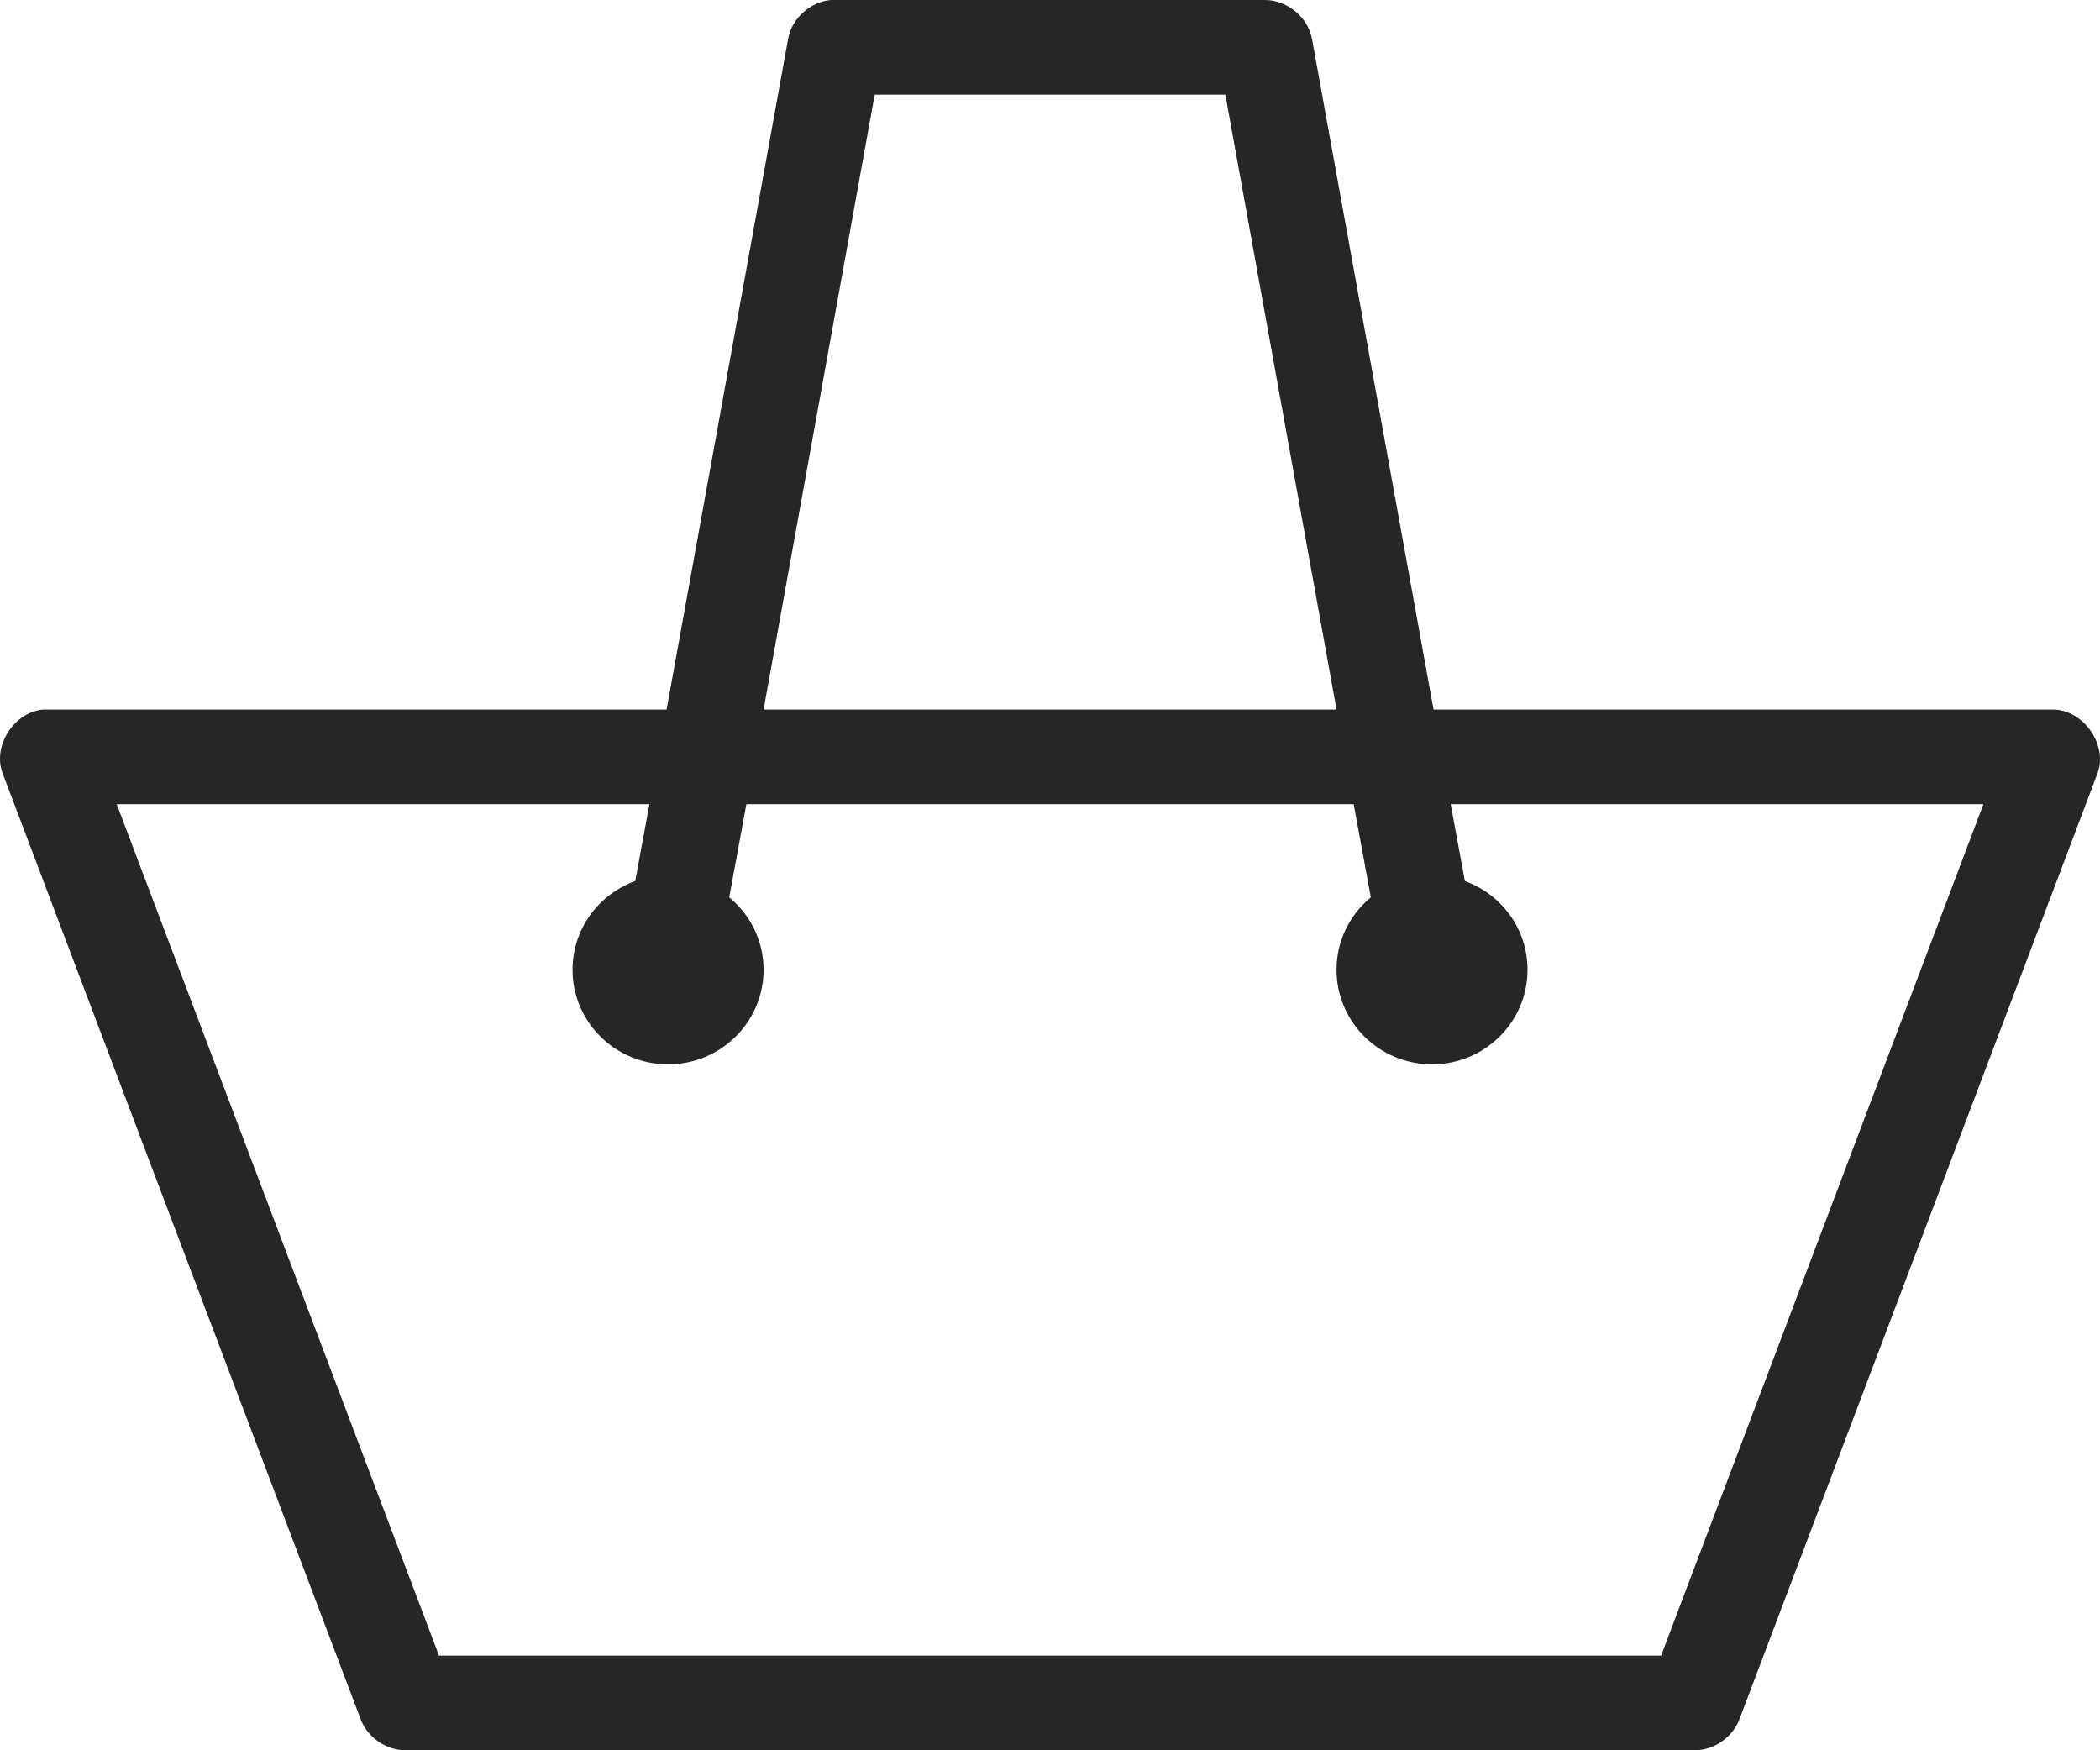 <svg width="36" height="30" viewBox="0 0 36 30" fill="none" xmlns="http://www.w3.org/2000/svg">
<path d="M14.241 1.47254e-06C13.889 0.032 13.576 0.315 13.512 0.659L11.427 12.162C7.865 12.162 4.291 12.162 0.735 12.162C0.237 12.209 -0.13 12.787 0.044 13.252L6.183 29.468C6.297 29.777 6.618 30 6.95 30H29.051C29.384 30 29.704 29.777 29.819 29.468L35.958 13.252C36.138 12.764 35.714 12.163 35.191 12.162H24.575L22.49 0.659C22.419 0.291 22.062 -0.001 21.684 1.47254e-06C19.206 1.47254e-06 16.714 1.47254e-06 14.241 1.47254e-06ZM14.995 1.622H21.006L22.912 12.162H13.09L14.995 1.622ZM2.001 13.784H11.133L10.89 15.101C10.262 15.329 9.815 15.922 9.815 16.622C9.815 17.517 10.548 18.243 11.453 18.243C12.357 18.243 13.09 17.517 13.09 16.622C13.09 16.121 12.861 15.678 12.501 15.38L12.795 13.784H23.206L23.5 15.38C23.141 15.678 22.912 16.121 22.912 16.622C22.912 17.517 23.645 18.243 24.549 18.243C25.453 18.243 26.186 17.517 26.186 16.622C26.186 15.922 25.739 15.329 25.112 15.101L24.869 13.784H34.001L28.476 28.378H7.526L2.001 13.784Z" fill="#262626"/>
</svg>
